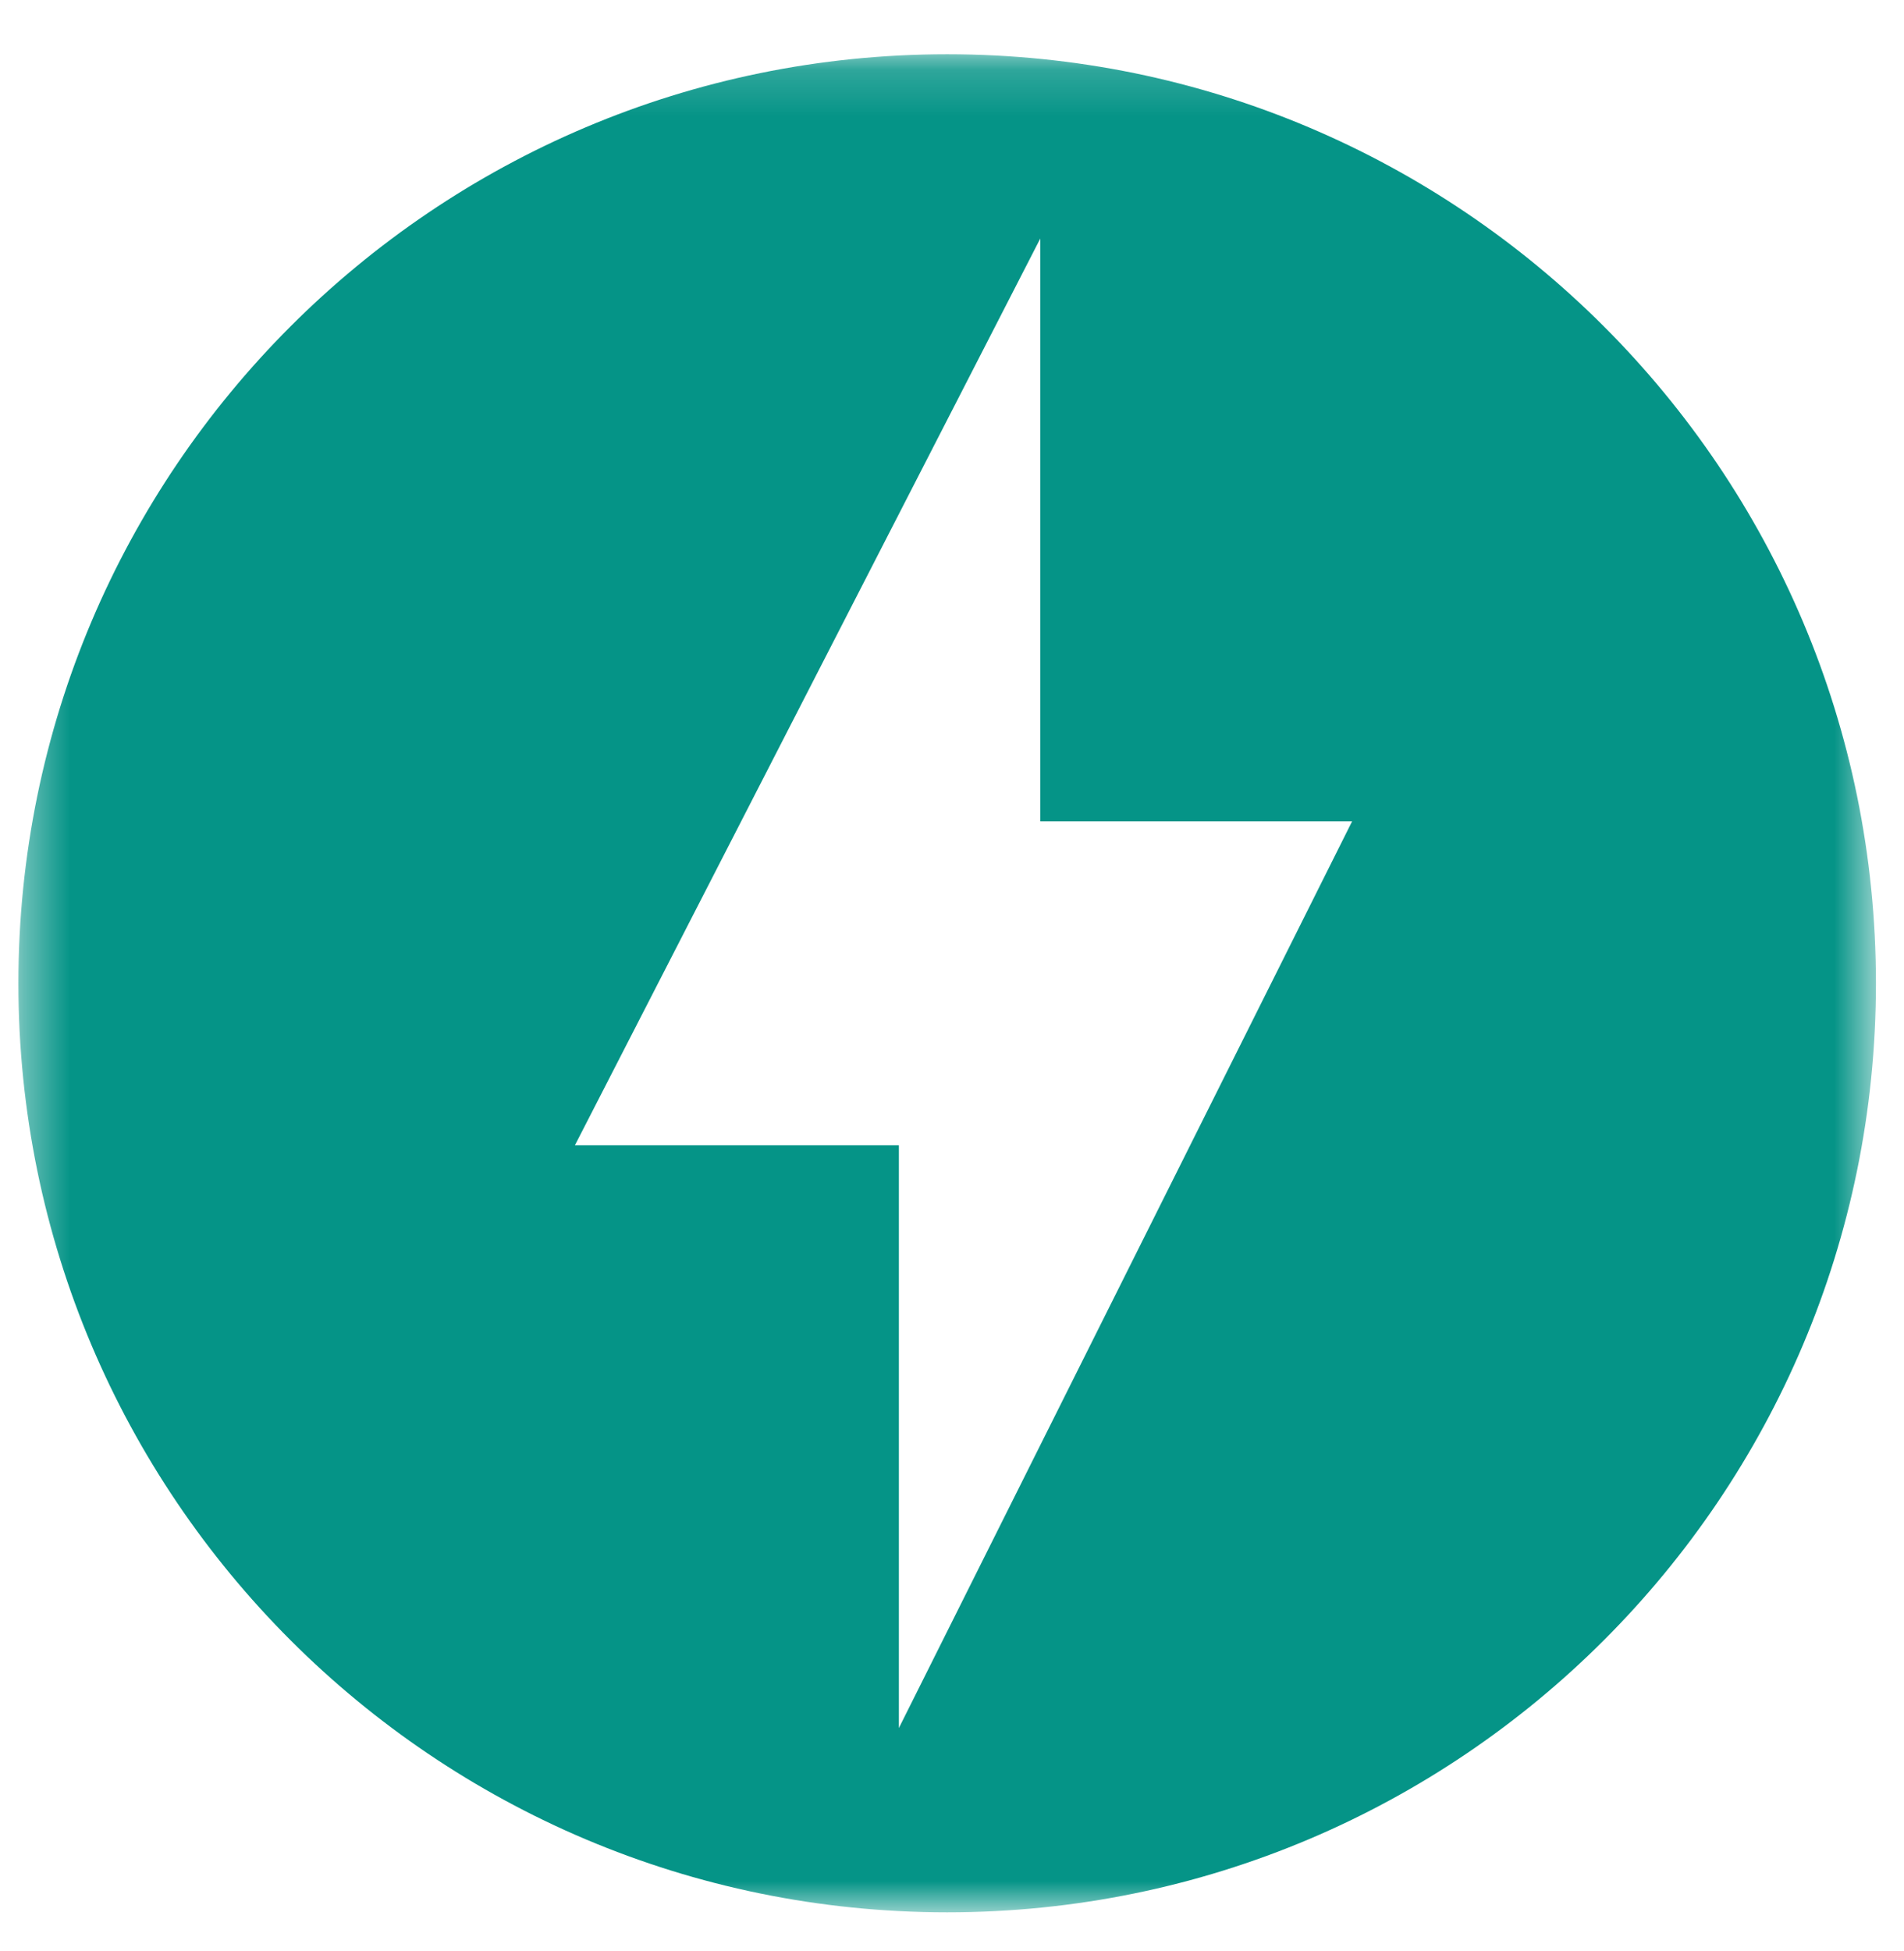 <svg width="41" height="42" viewBox="0 0 41 42" fill="none" xmlns="http://www.w3.org/2000/svg">
<g clip-path="url(#clip0_3_2126)">
<mask id="mask0_3_2126" style="mask-type:luminance" maskUnits="userSpaceOnUse" x="0" y="1" width="41" height="41">
<path d="M40.396 1.168H0.396V41.168H40.396V1.168Z" fill="white"/>
</mask>
<g mask="url(#mask0_3_2126)">
<path d="M20.396 1.168C9.355 1.168 0.396 10.126 0.396 21.168C0.396 32.213 9.355 41.168 20.396 41.168C31.44 41.168 40.396 32.213 40.396 21.168C40.396 10.126 31.441 1.168 20.396 1.168ZM19.356 37.201V24.655H12.38L22.401 5.135V17.681H29.116L19.356 37.201Z" fill="#059487"/>
</g>
</g>
<defs>
<clipPath id="clip0_3_2126">
<rect width="41" height="41" fill="white" transform="translate(0 0.5)"/>
</clipPath>
</defs>
</svg>
